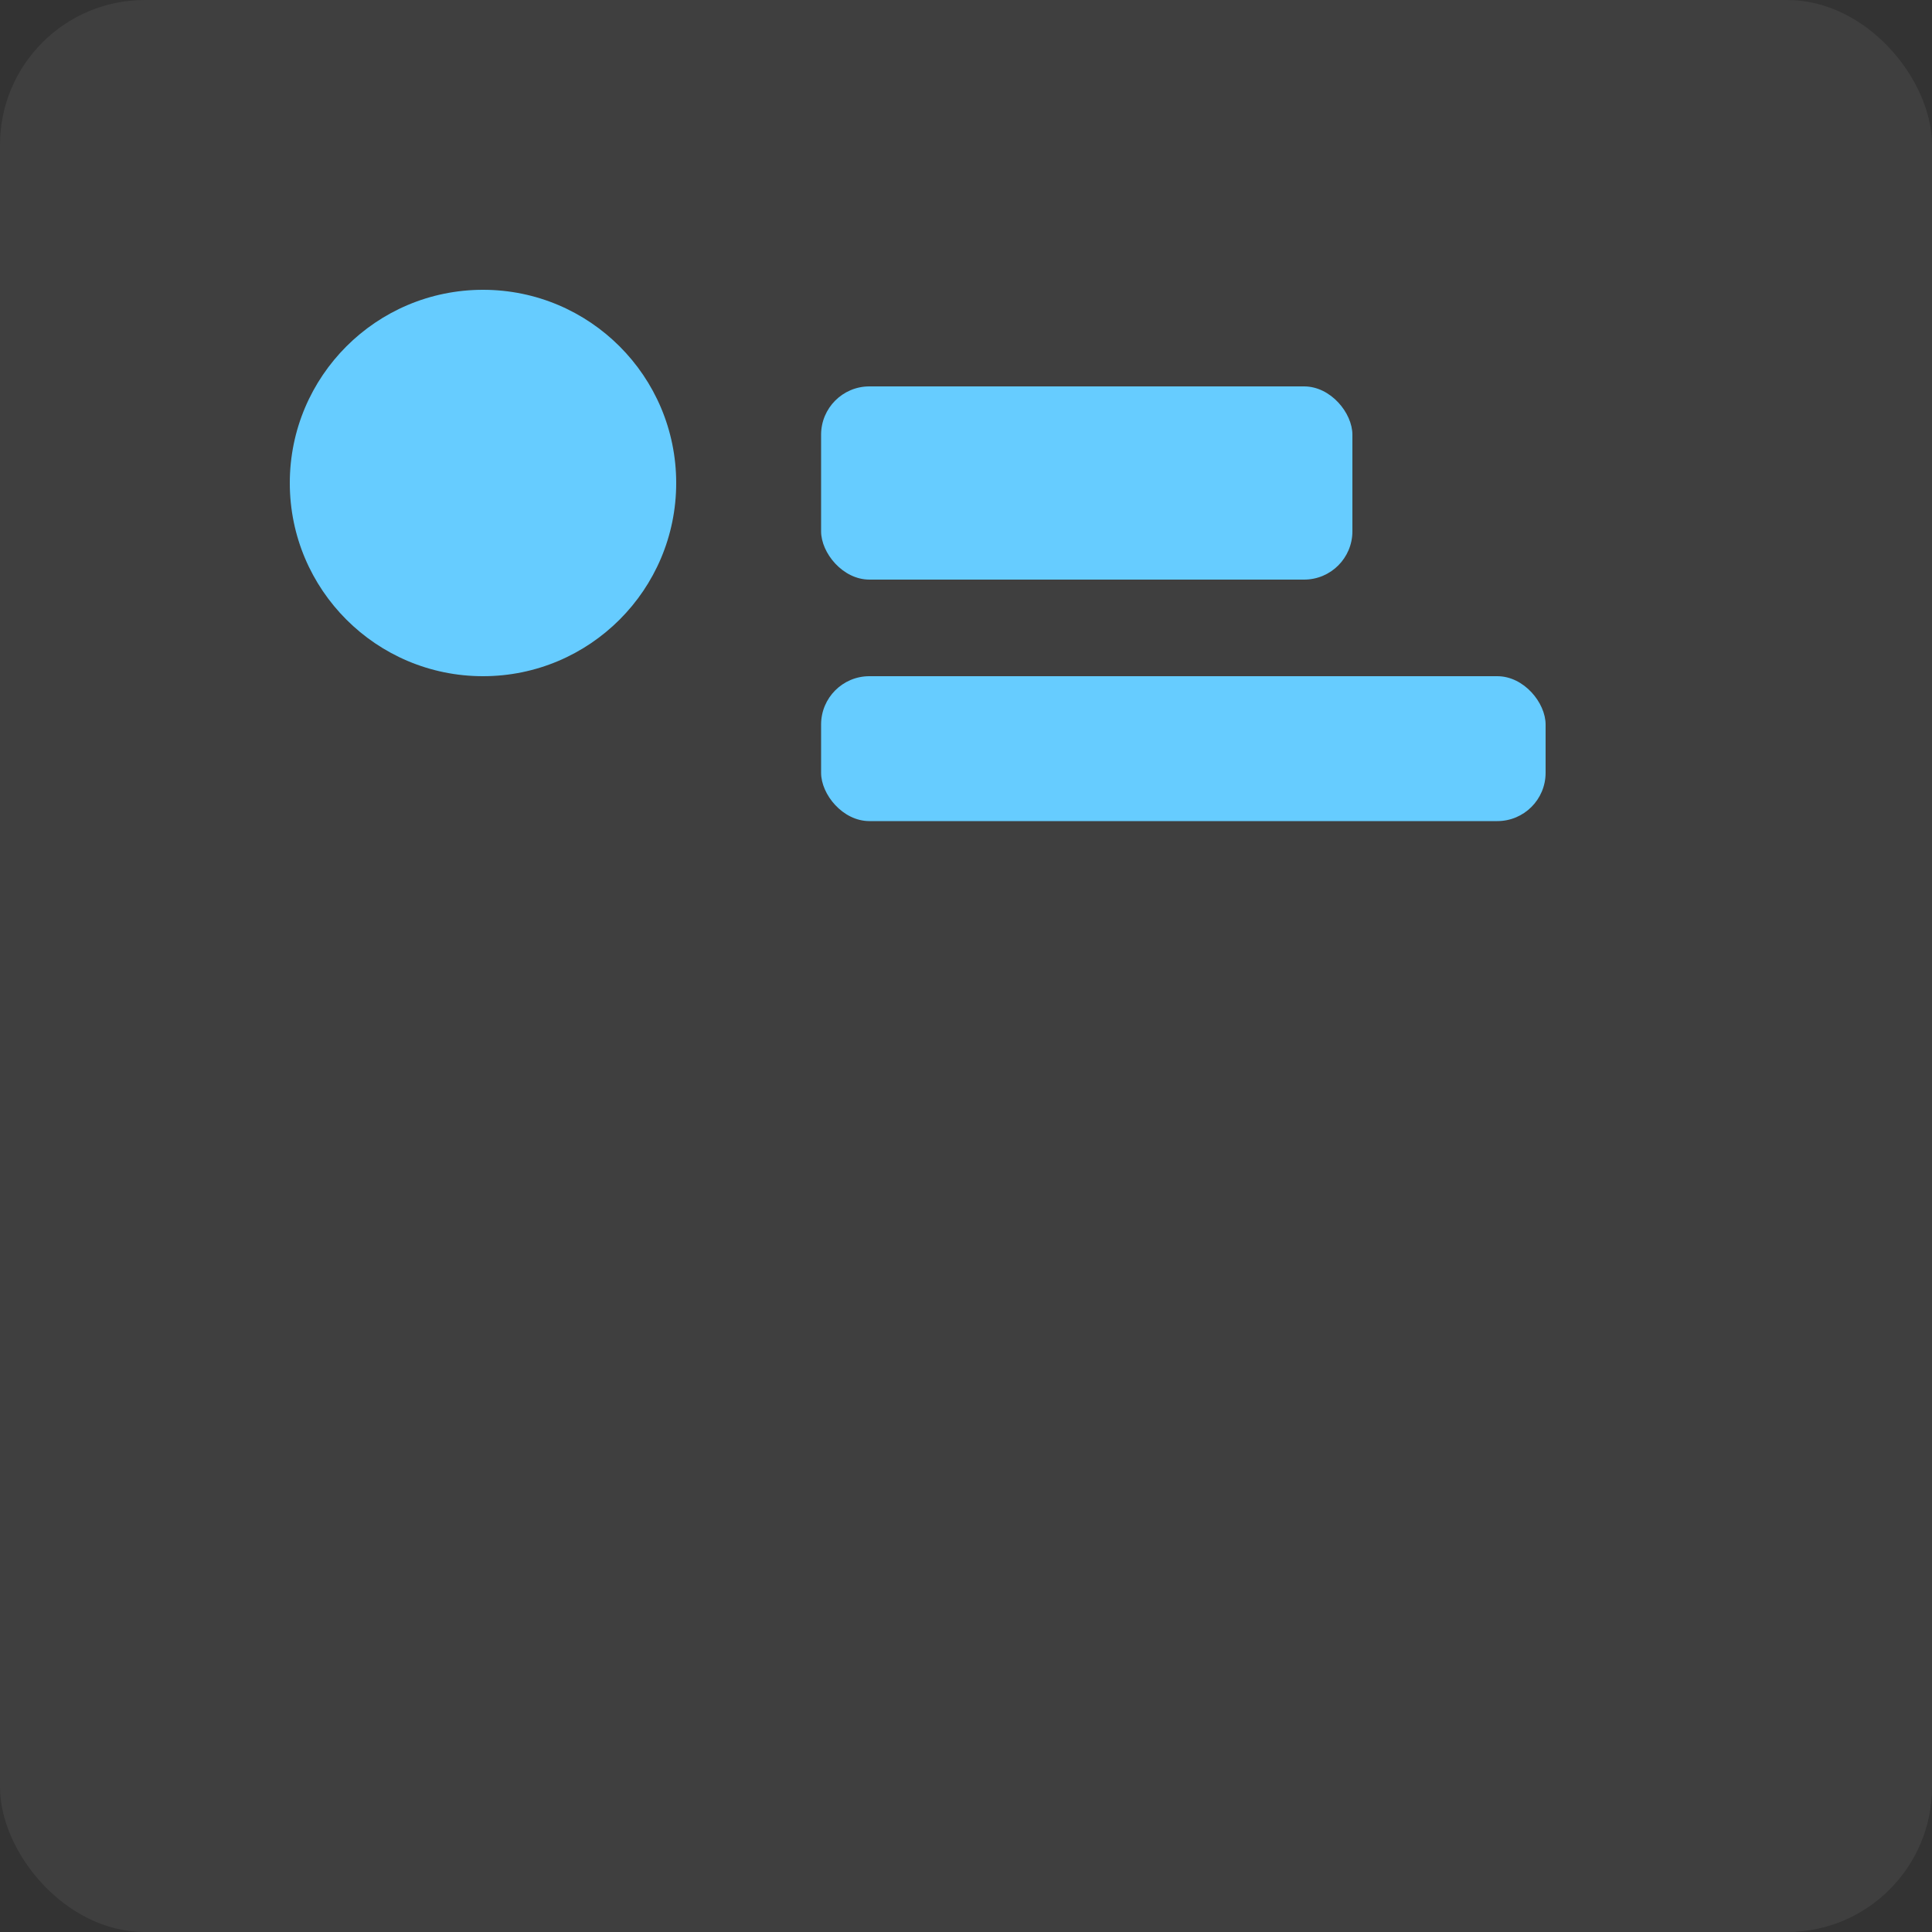 <svg xmlns="http://www.w3.org/2000/svg" width="320" height="320" viewBox="0 0 320 320">
  <rect x="0" y="0" width="320" height="320" fill="#333333" stroke="none"/>
  <rect width="320" height="320" rx="24" fill="#ffffff" opacity="0.06"/>
  <g transform="translate(40,40)" fill="#66ccff">
    <circle cx="40" cy="40" r="32"/>
    <rect x="96" y="24" width="88" height="32" rx="8"/>
    <rect x="96" y="72" width="120" height="24" rx="8"/>
  </g>
</svg>